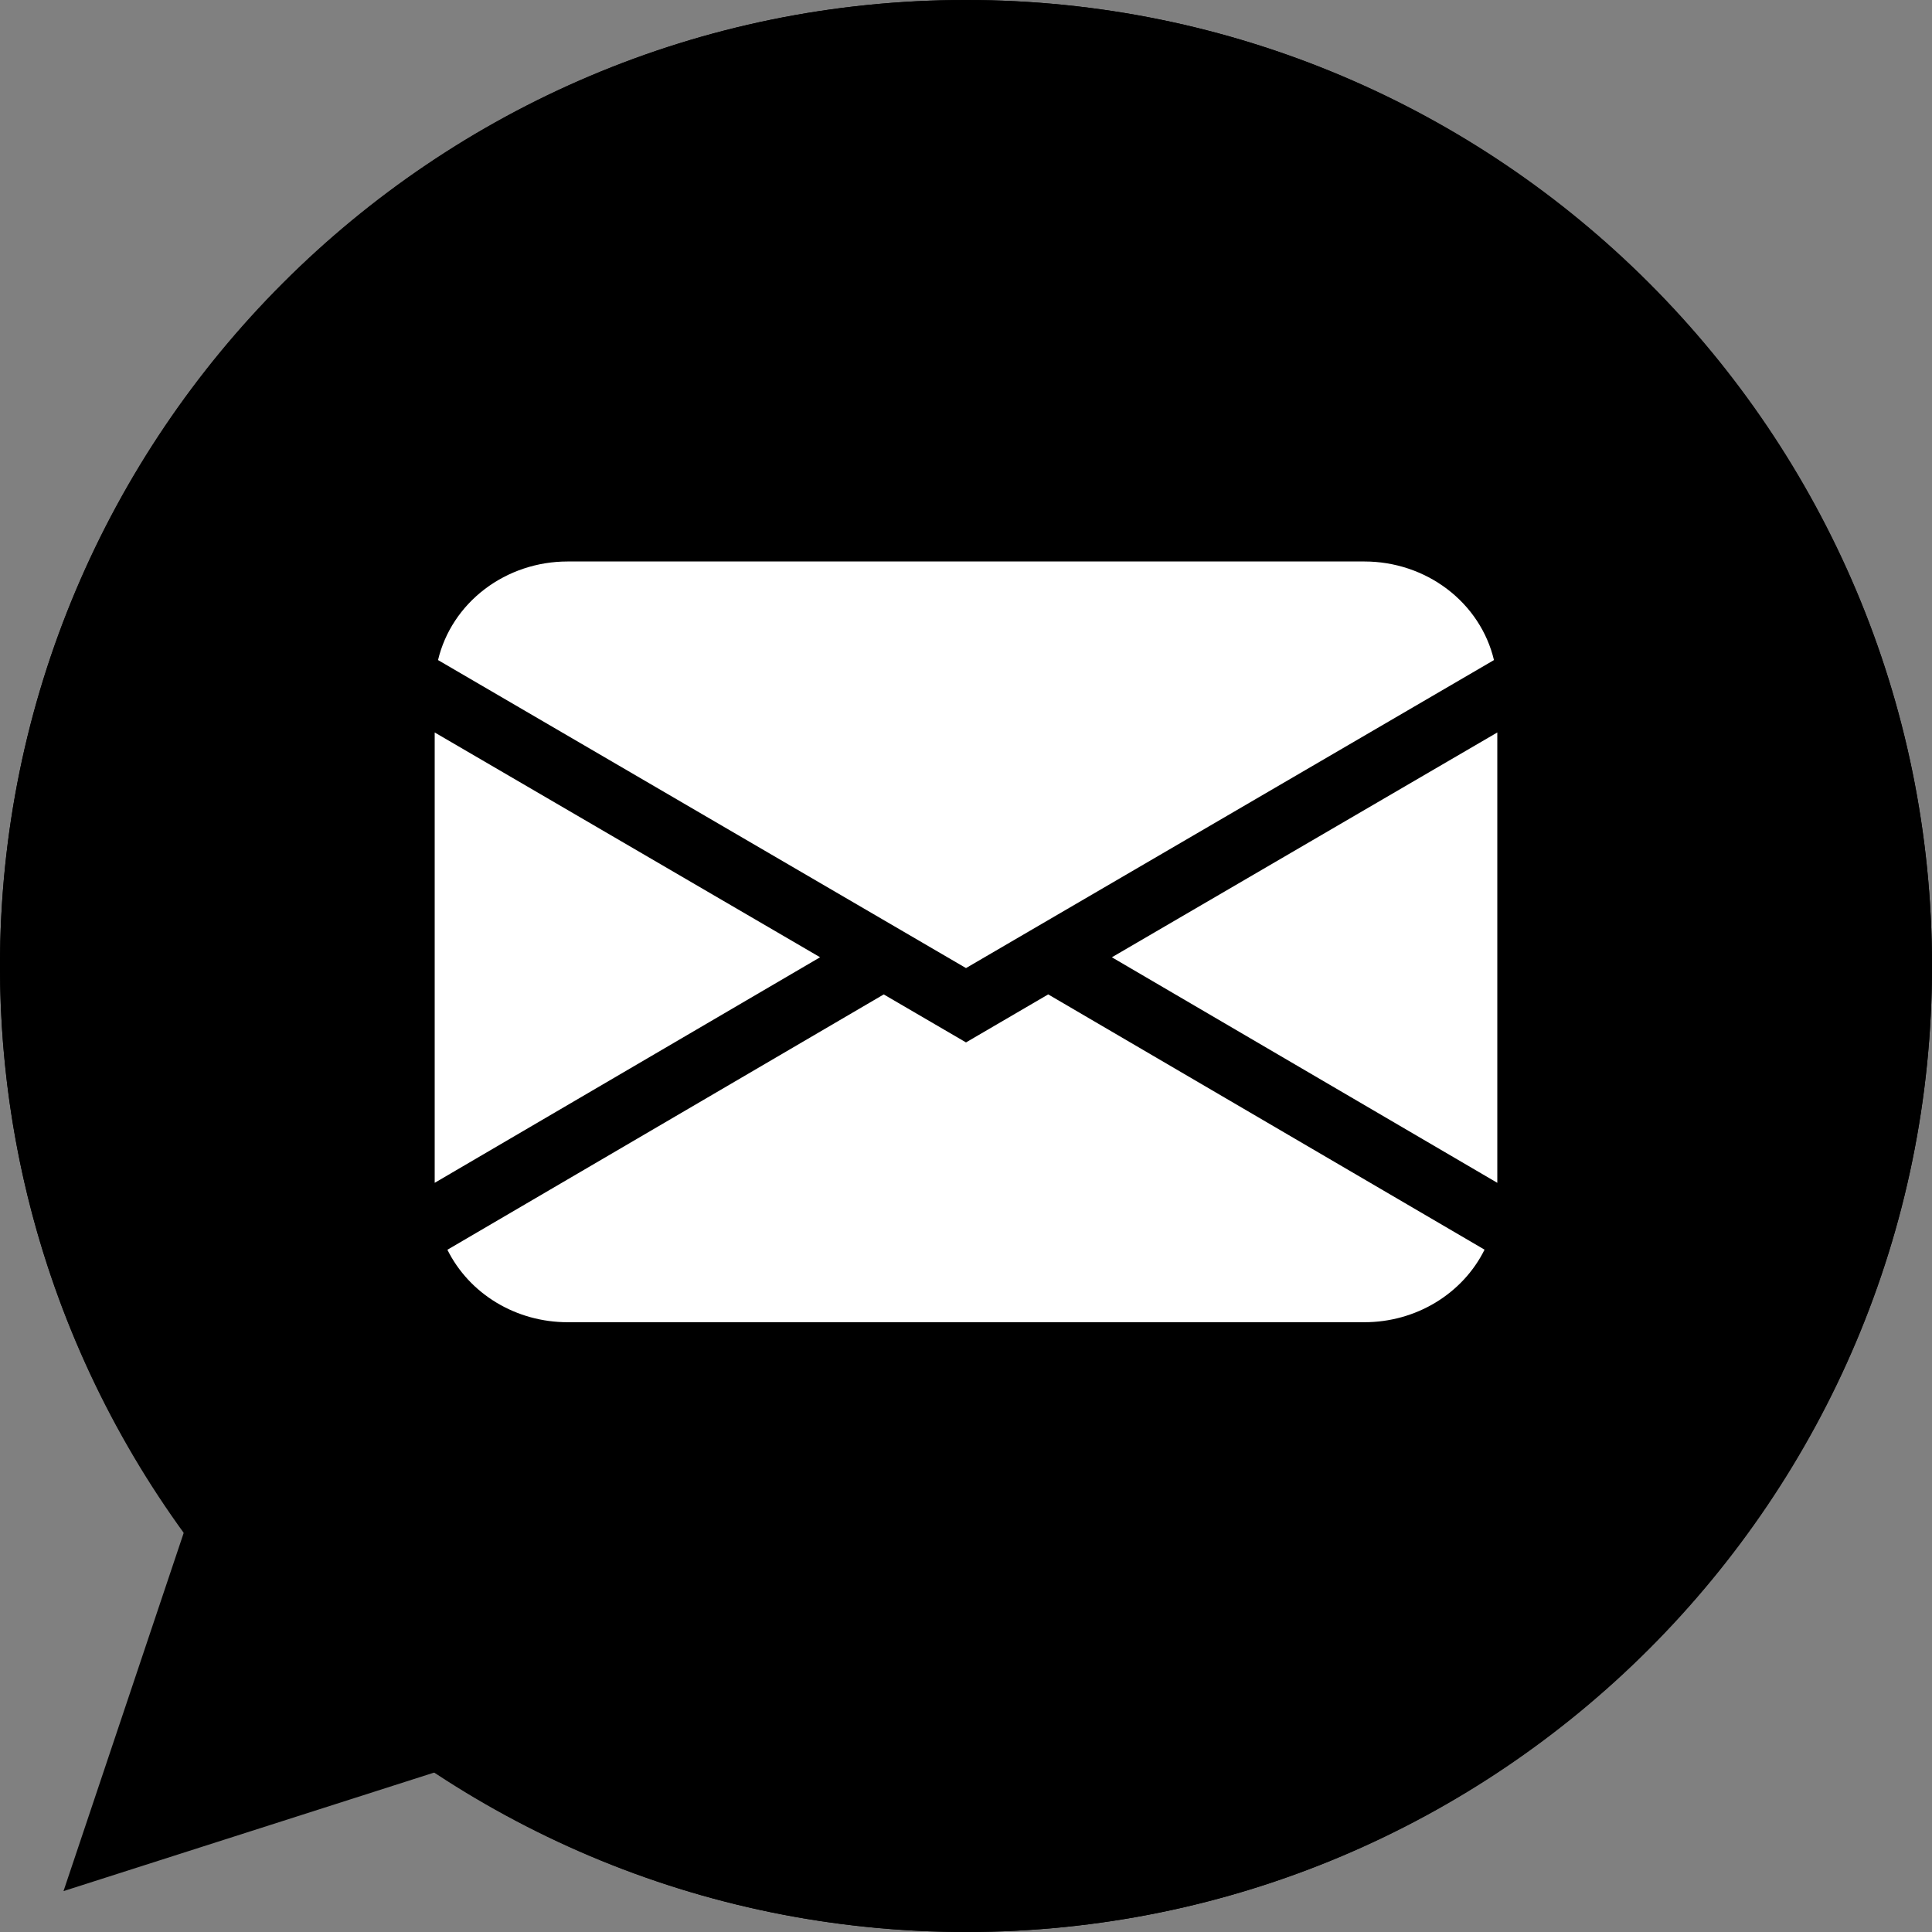 <svg width="40" height="40" viewBox="0 0 40 40" fill="none" xmlns="http://www.w3.org/2000/svg">
<rect x="0" y="0" width="40" height="40" fill="#808080" stroke="none"/>
<path d="M20 40C31.046 40 40 31.046 40 20C40 8.954 31.046 0 20 0C8.954 0 0 8.954 0 20C0 31.046 8.954 40 20 40Z" fill="black"/>
<path d="M20.005 0H19.995C8.967 0 0 8.97 0 20C0 24.375 1.41 28.43 3.808 31.723L1.315 39.153L9.002 36.695C12.165 38.79 15.938 40 20.005 40C31.032 40 40 31.027 40 20C40 8.973 31.032 0 20.005 0ZM31.642 28.242C31.16 29.605 29.245 30.735 27.718 31.065C26.672 31.288 25.308 31.465 20.712 29.56C14.835 27.125 11.05 21.152 10.755 20.765C10.473 20.378 8.38 17.602 8.38 14.732C8.38 11.863 9.838 10.465 10.425 9.865C10.908 9.373 11.705 9.148 12.47 9.148C12.717 9.148 12.94 9.16 13.14 9.17C13.727 9.195 14.023 9.23 14.41 10.158C14.893 11.32 16.067 14.19 16.207 14.485C16.35 14.78 16.492 15.18 16.293 15.568C16.105 15.967 15.94 16.145 15.645 16.485C15.35 16.825 15.07 17.085 14.775 17.45C14.505 17.767 14.2 18.108 14.54 18.695C14.88 19.27 16.055 21.188 17.785 22.727C20.017 24.715 21.828 25.35 22.475 25.62C22.957 25.82 23.532 25.773 23.885 25.398C24.332 24.915 24.885 24.115 25.448 23.328C25.848 22.762 26.352 22.692 26.883 22.892C27.422 23.08 30.28 24.492 30.867 24.785C31.455 25.08 31.843 25.22 31.985 25.468C32.125 25.715 32.125 26.878 31.642 28.242Z" fill="black"/>
<path d="M9.069 13.666C9.207 13.086 9.548 12.568 10.035 12.198C10.522 11.827 11.127 11.625 11.75 11.625H28.25C28.873 11.625 29.478 11.827 29.965 12.198C30.452 12.568 30.793 13.086 30.931 13.666L20 20.043L9.069 13.666ZM9 15.165V24.489L16.979 19.819L9 15.165ZM18.296 20.589L9.263 25.875C9.486 26.324 9.838 26.704 10.278 26.969C10.719 27.235 11.229 27.375 11.75 27.375H28.25C28.771 27.375 29.281 27.234 29.721 26.968C30.161 26.702 30.513 26.323 30.736 25.873L21.702 20.588L20 21.582L18.296 20.588V20.589ZM23.021 19.82L31 24.489V15.165L23.021 19.819V19.82Z" fill="white"/>
</svg>
